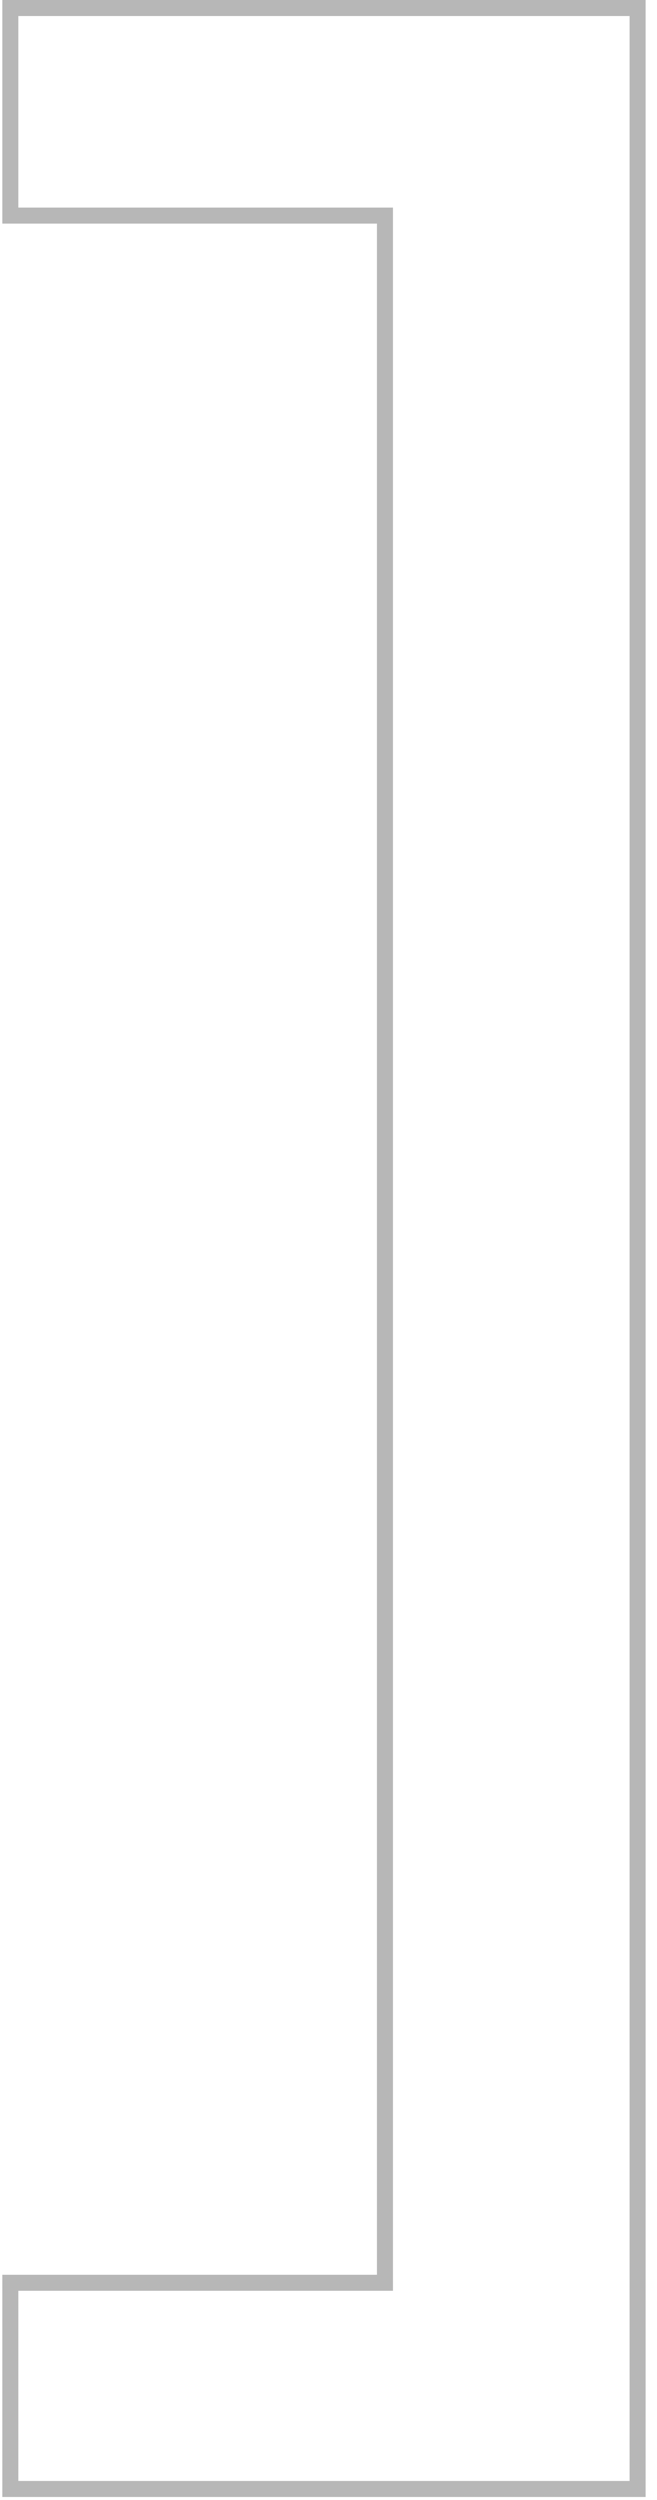 <svg xmlns="http://www.w3.org/2000/svg" width="41" height="156" viewBox="0 0 41 156" fill="none">
    <path
        d="M39.289 0.5H39.789V1V154.809V155.309H39.289H1.145H0.645V154.809V142.943V142.443H1.145H24.023V13.453H1.145H0.645V12.953V1V0.5H1.145H39.289Z"
        stroke="#B7B7B7" />
</svg>